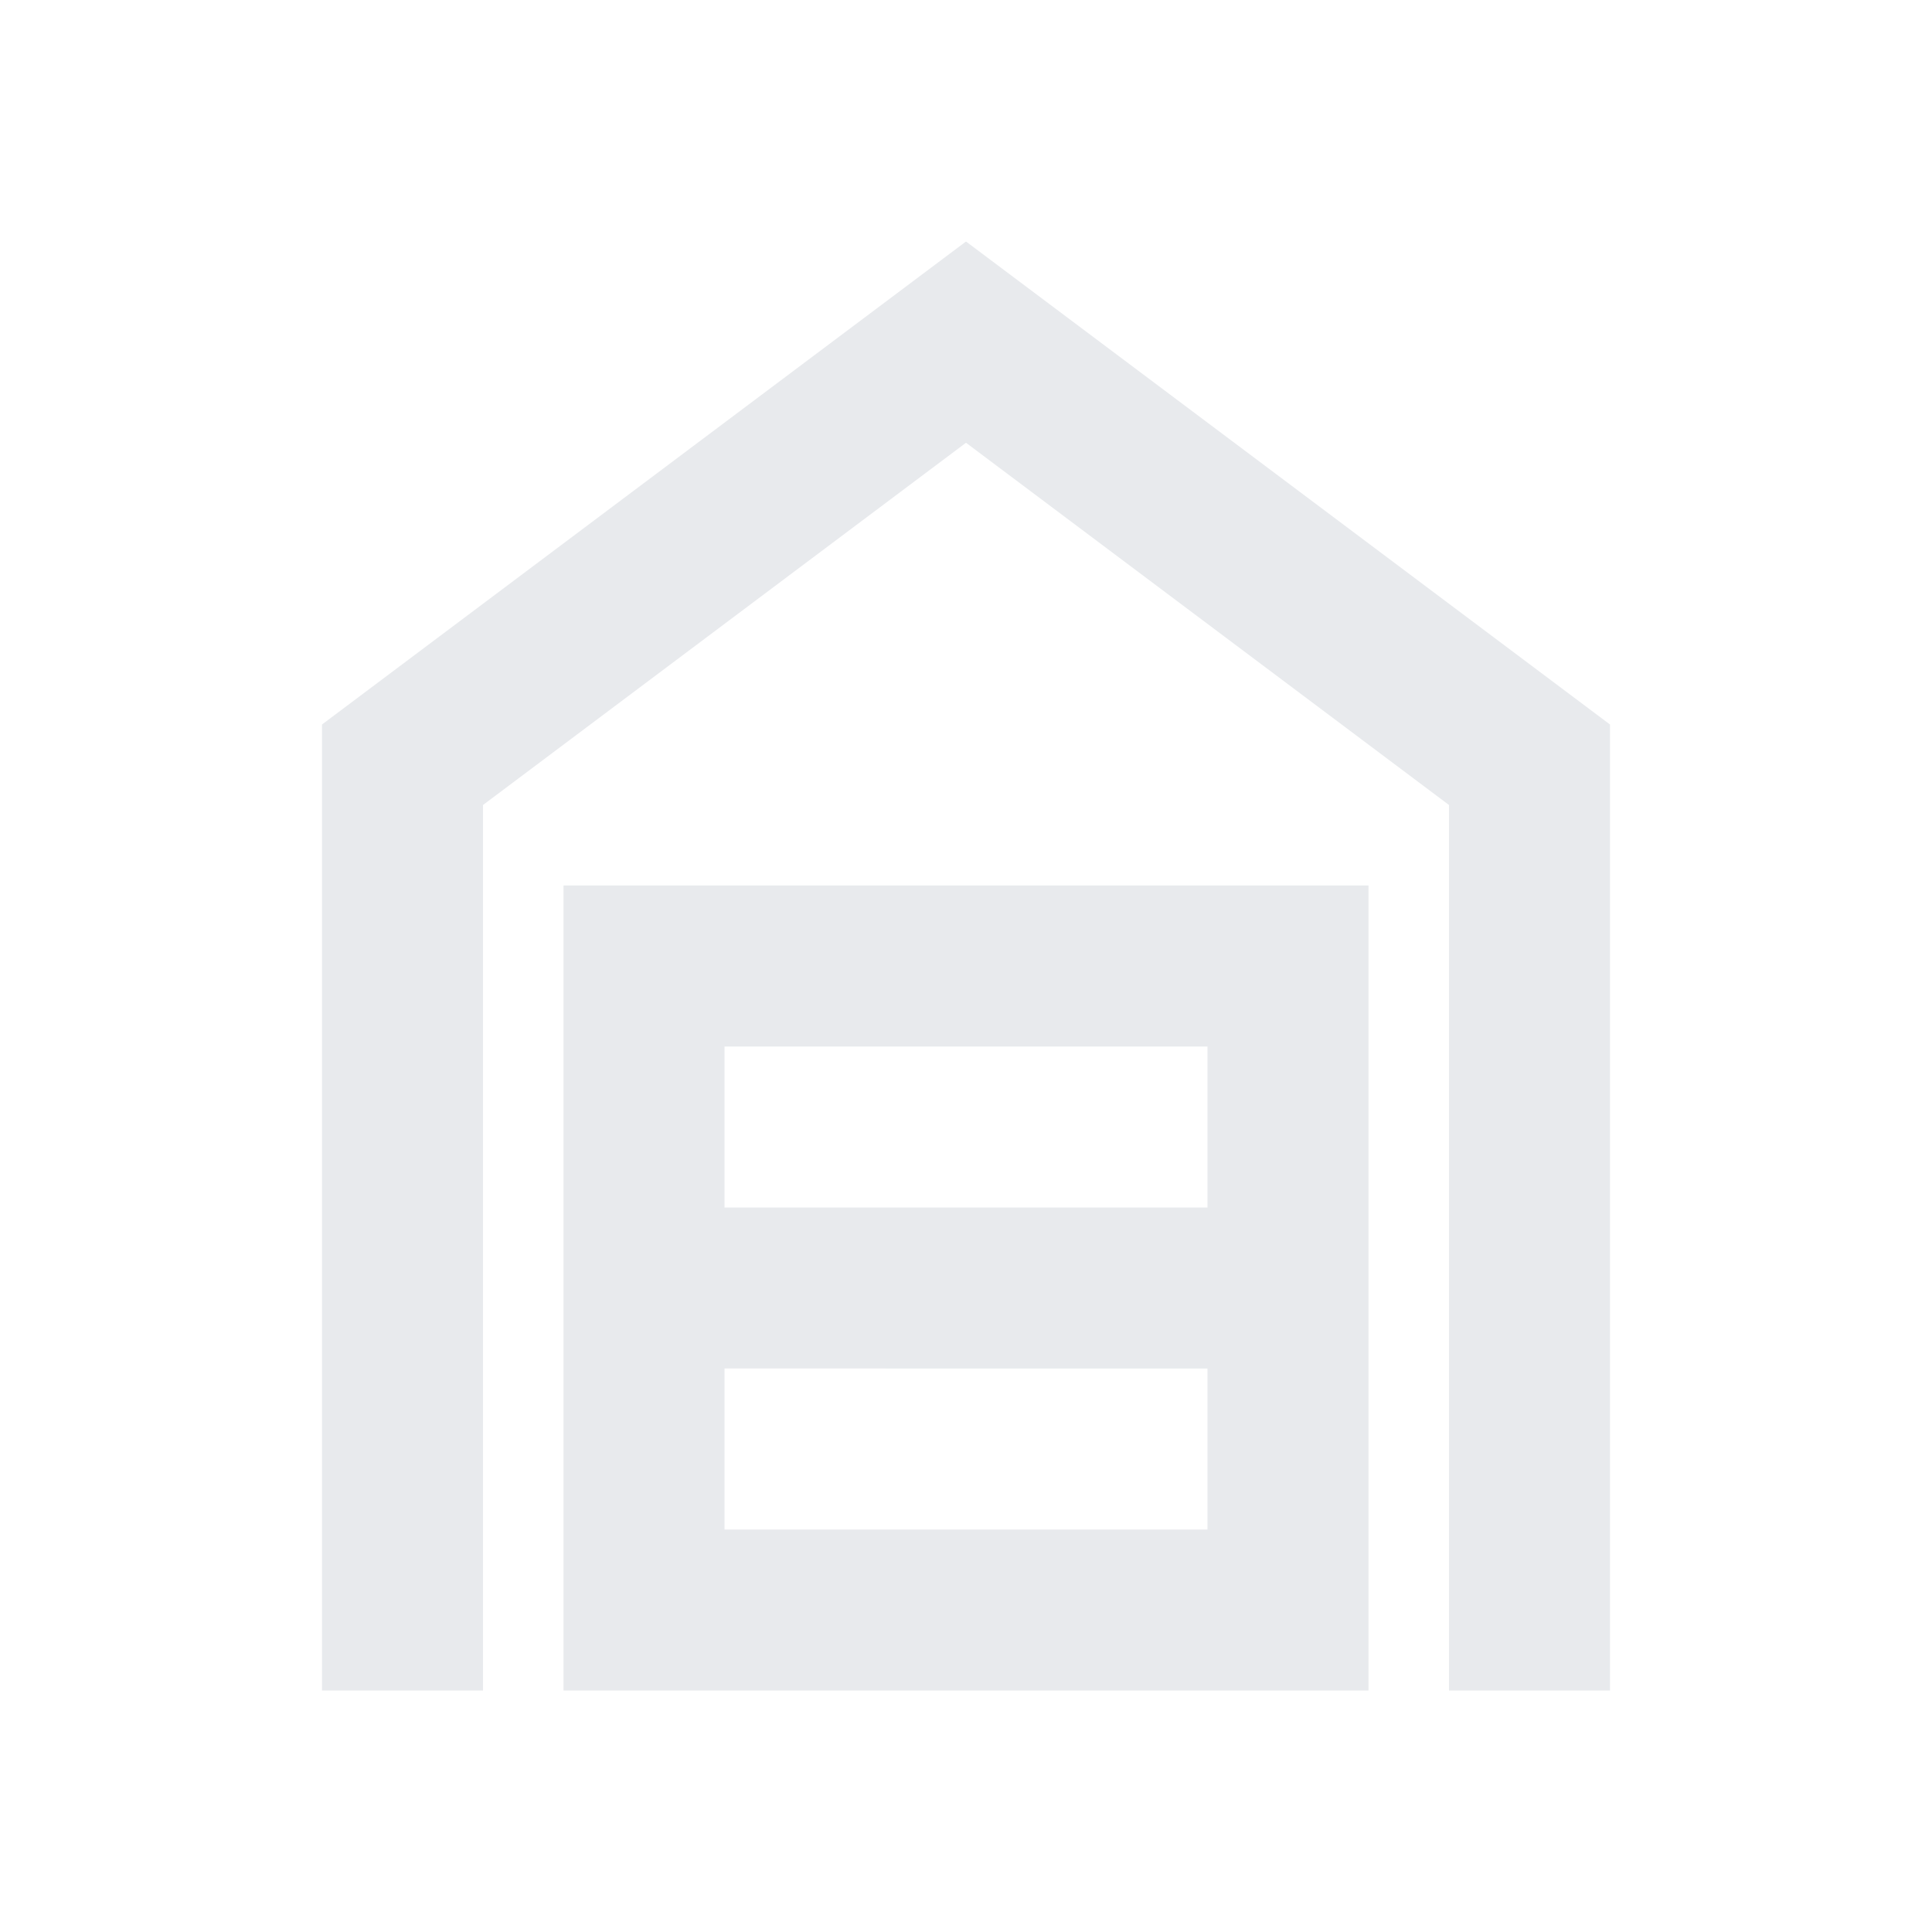 <svg xmlns="http://www.w3.org/2000/svg" height="24px" viewBox="0 -960 960 960" width="24px" fill="#e8eaed"><path d="M160-120v-480l320-240 320 240v480h-80v-440L480-740 240-560v440h-80Zm200-80h240v-80H360v80Zm0-160h240v-80H360v80Zm-80 240v-400h400v400H280Z"/></svg>